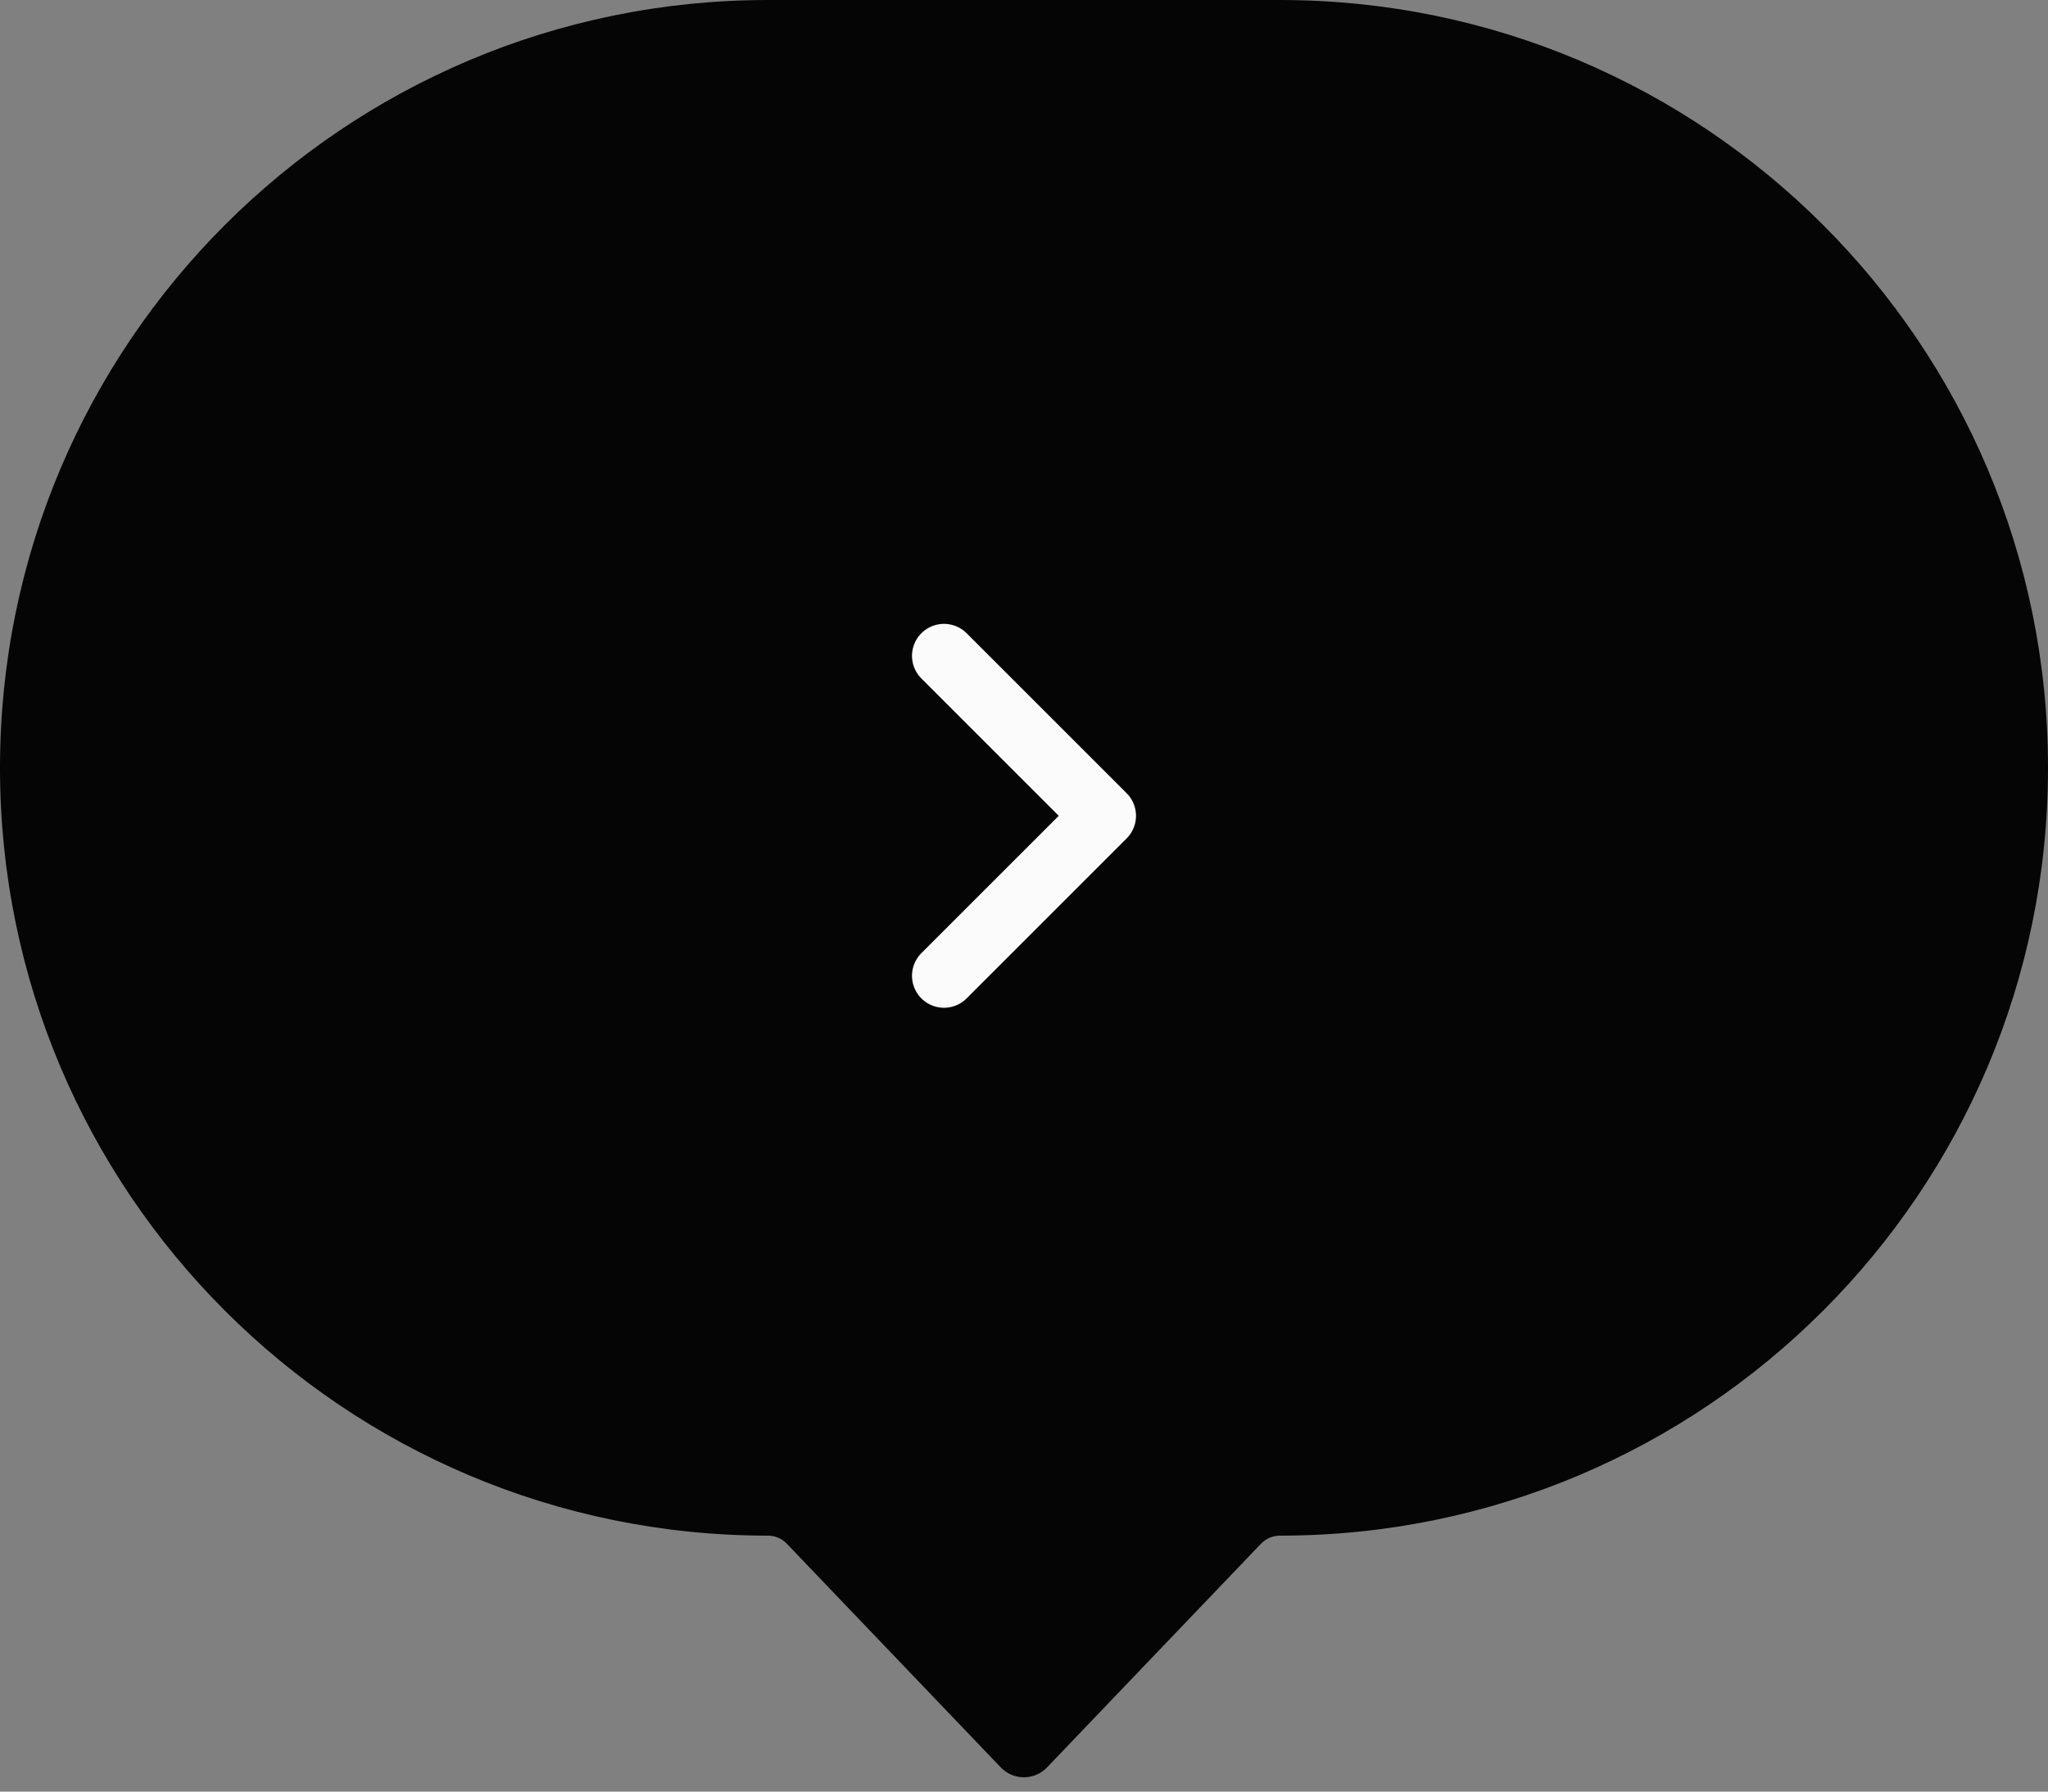 <svg width="32" height="28" viewBox="0 0 32 28" fill="none" xmlns="http://www.w3.org/2000/svg">
<rect x="0" y="0" width="32" height="28" fill="#808080" stroke="none"/>
<path fill-rule="evenodd" clip-rule="evenodd" d="M12 0C5.373 0 0 5.373 0 12C0 18.627 5.373 24 12 24C12.111 24 12.217 24.045 12.293 24.125L15.637 27.622C15.834 27.828 16.163 27.828 16.36 27.622L19.701 24.128C19.779 24.046 19.887 24 20 24C26.627 24 32 18.627 32 12C32 5.373 26.627 0 20 0H12Z" fill="#050505"/>
<path d="M14.75 15.25L17.25 12.75L14.75 10.25" stroke="#FBFBFB" stroke-linecap="round" stroke-linejoin="round"/>
</svg>

